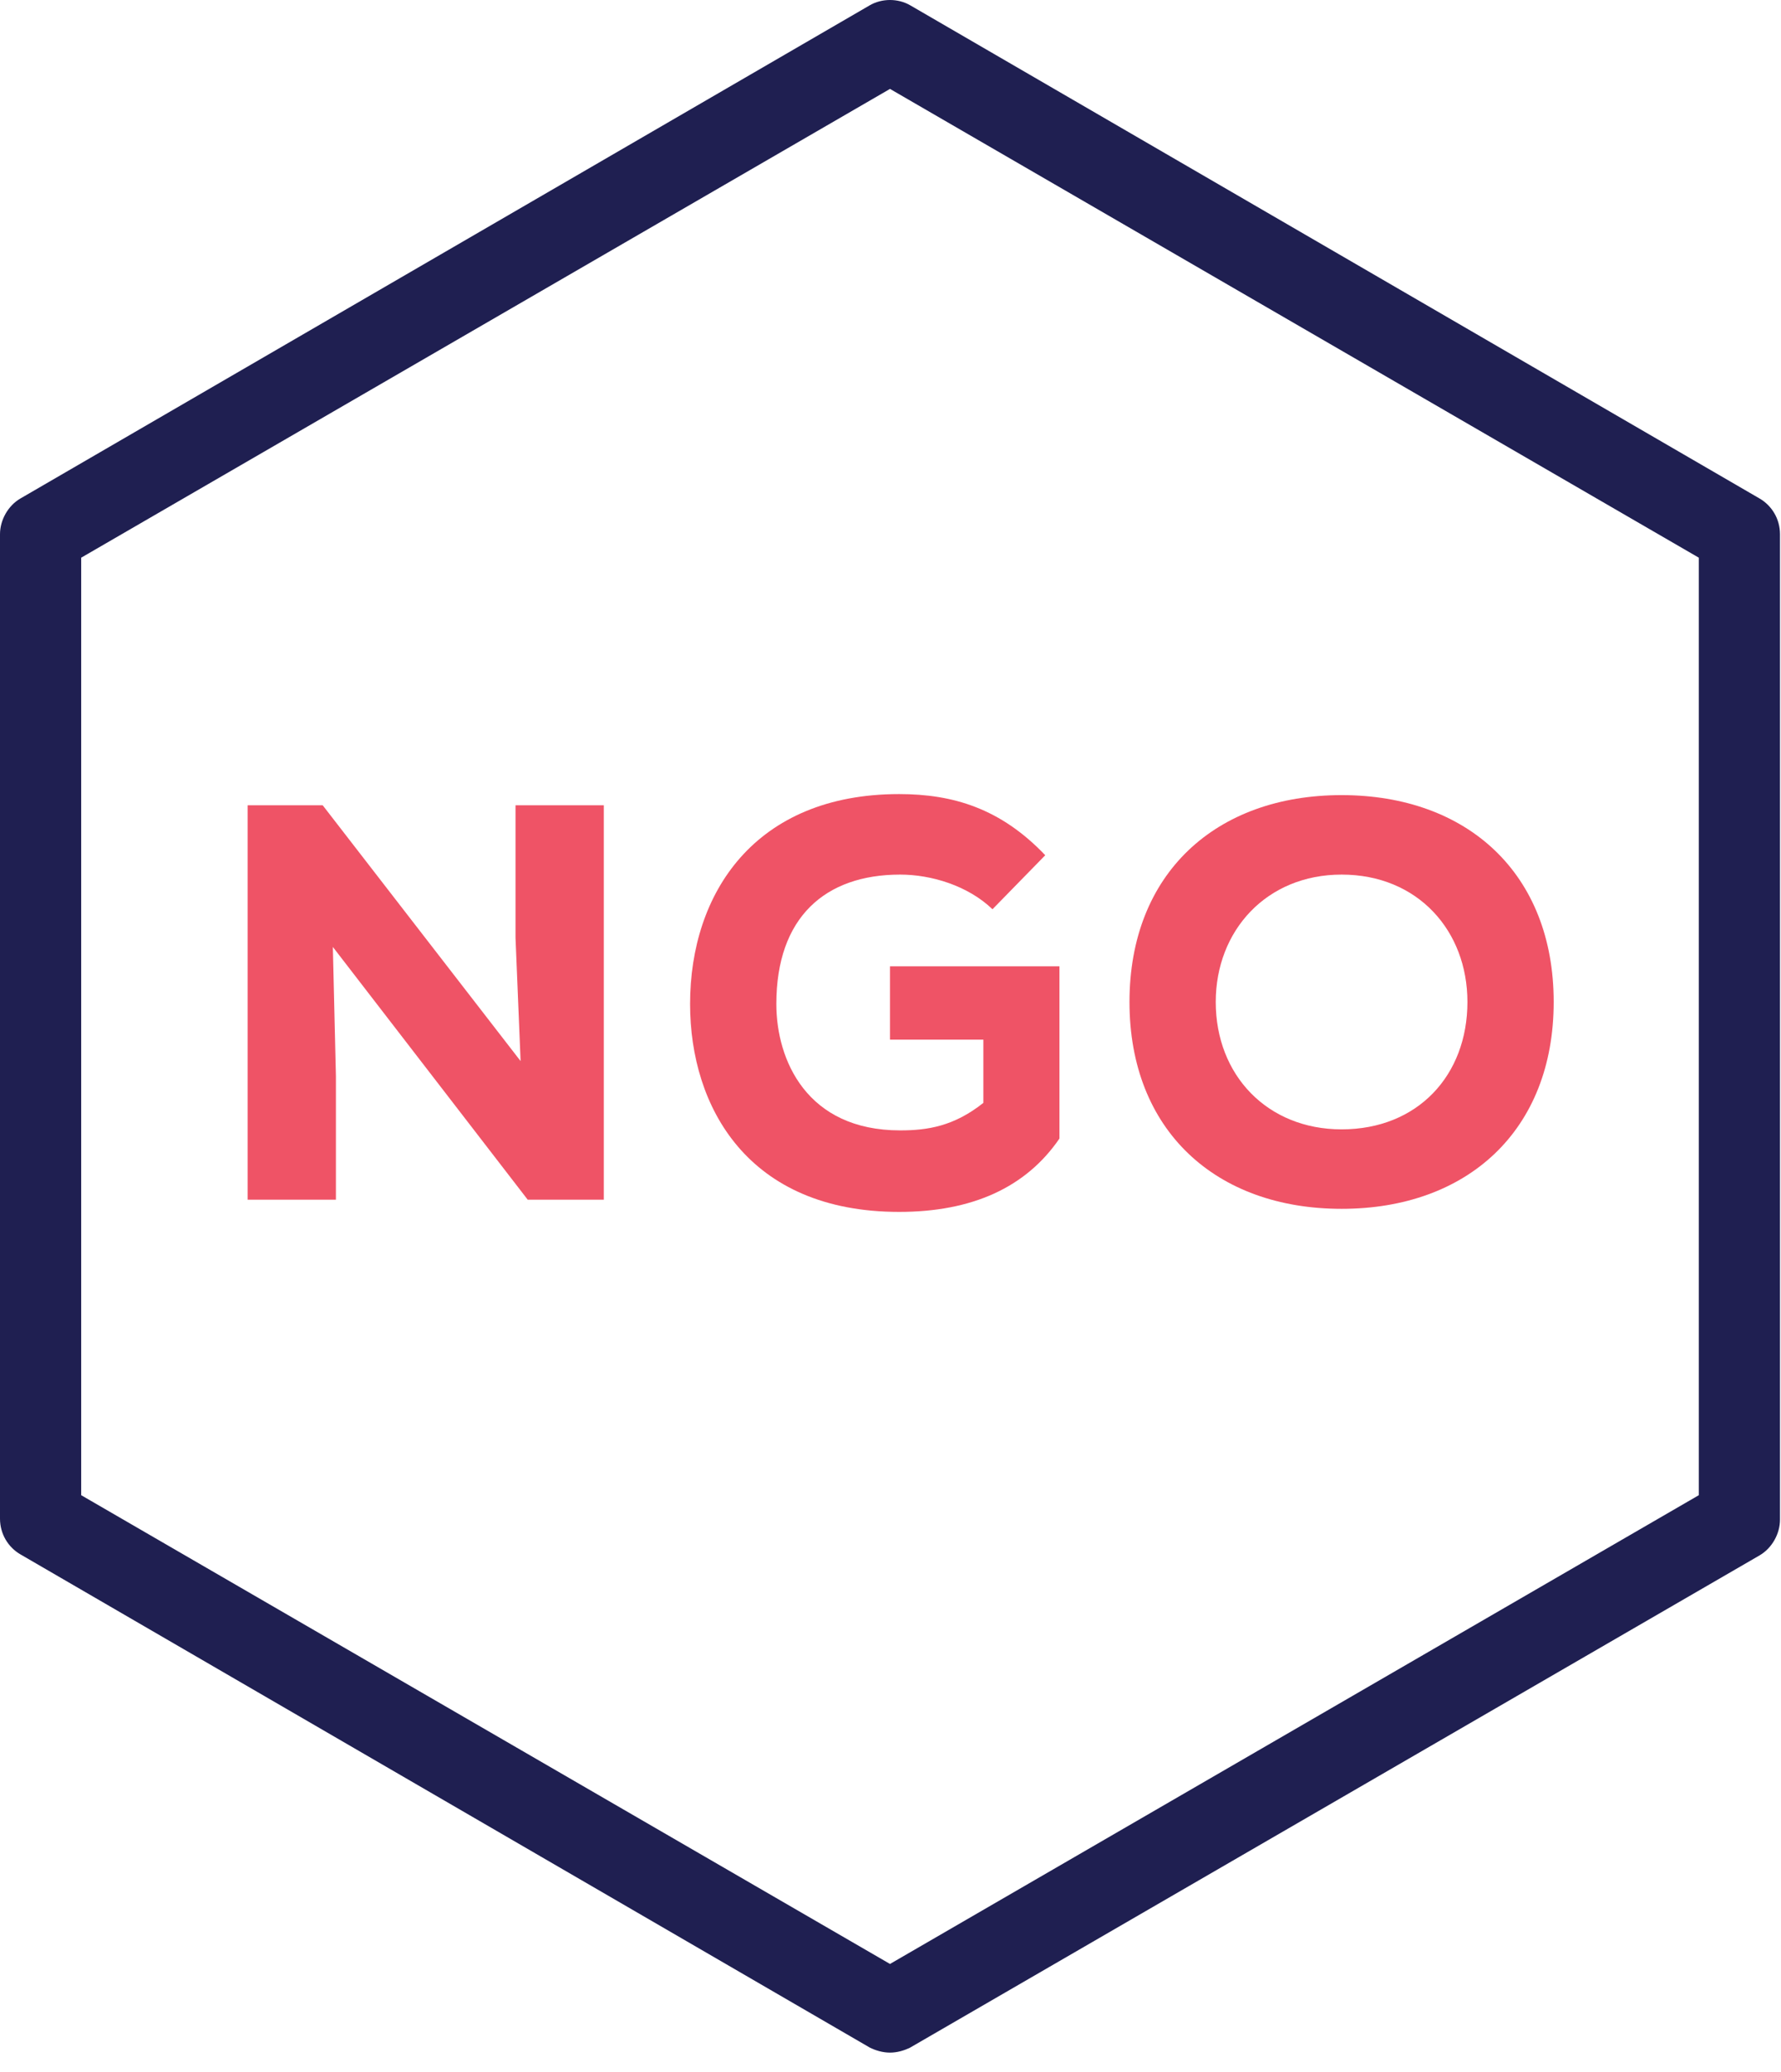 <svg xmlns="http://www.w3.org/2000/svg" width="92" height="107" viewBox="0 0 92 107" fill="none">
                          <path d="M45.974 106.013C45.607 106.013 45.24 105.908 44.925 105.75L1.048 80.276C0.419 79.908 0 79.224 0 78.434V27.592C0 26.855 0.419 26.118 1.048 25.75L44.925 0.276C45.554 -0.092 46.393 -0.092 47.022 0.276L90.899 25.75C91.528 26.118 91.948 26.803 91.948 27.592V78.487C91.948 79.224 91.528 79.96 90.899 80.329L47.022 105.75C46.708 105.908 46.341 106.013 45.974 106.013ZM4.194 77.224L45.974 101.434L87.754 77.224V28.803L45.974 4.592L4.194 28.803V77.224Z" fill="#1F1F51"></path>
                          <path d="M26.892 54.803L26.63 48.434V41.592H31.191V61.961H27.259L17.194 48.908L17.352 55.592V61.961H12.791V41.592H16.67L26.892 54.803Z" fill="#EF5366"></path>
                          <path d="M51.268 46.961C50.01 45.75 48.123 45.171 46.498 45.171C42.619 45.171 40.103 47.382 40.103 51.855C40.103 54.75 41.675 58.382 46.498 58.382C47.913 58.382 49.276 58.171 50.797 56.961V53.697H45.974V49.908H54.728V58.803C52.998 61.329 50.22 62.592 46.446 62.592C38.635 62.592 35.647 57.171 35.647 51.855C35.647 46.118 39.002 41.013 46.446 41.013C49.224 41.013 51.688 41.75 53.994 44.171L51.268 46.961Z" fill="#EF5366"></path>
                          <path d="M69.302 62.434C62.801 62.434 58.345 58.382 58.345 51.75C58.345 45.118 62.801 41.066 69.302 41.066C75.802 41.066 80.258 45.118 80.258 51.75C80.258 58.382 75.802 62.434 69.302 62.434ZM69.302 45.171C65.422 45.171 62.801 48.066 62.801 51.75C62.801 55.539 65.475 58.329 69.302 58.329C73.233 58.329 75.802 55.539 75.802 51.75C75.802 48.066 73.233 45.171 69.302 45.171Z" fill="#EF5366"></path>
                        </svg>